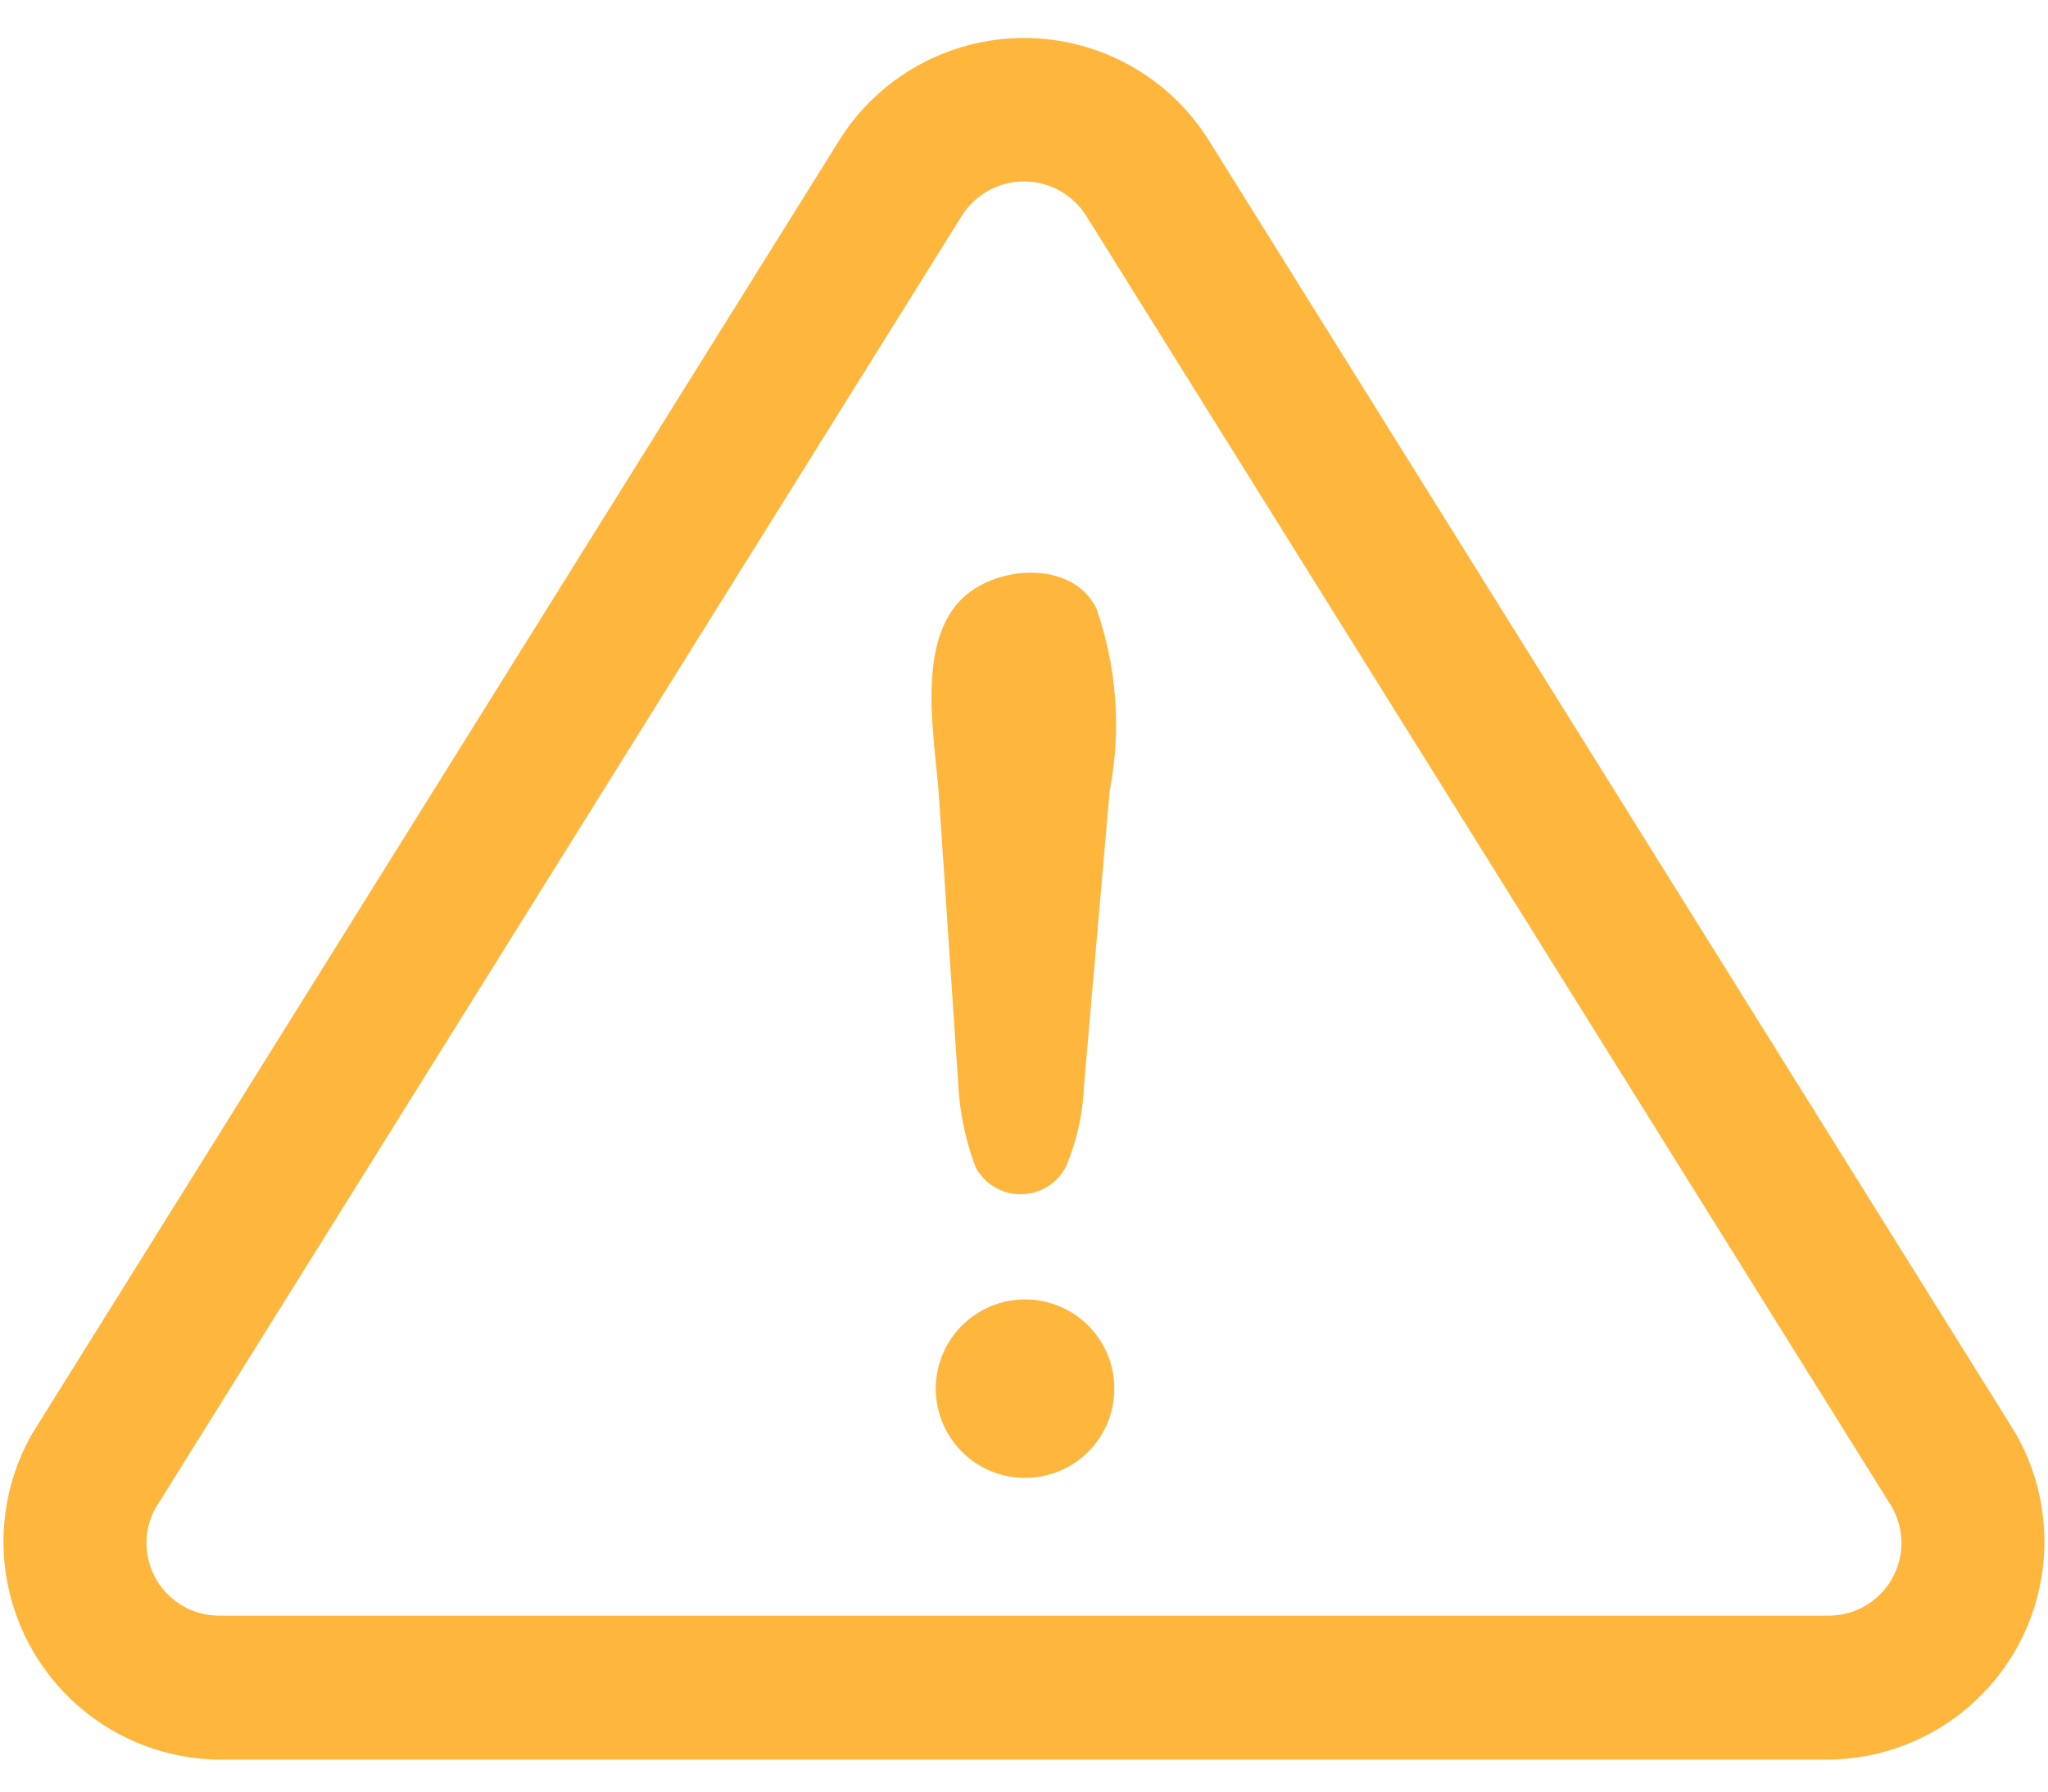 <svg width="48" height="42" viewBox="0 0 48 42" fill="none" xmlns="http://www.w3.org/2000/svg">
<path d="M22.459 25.428L22.01 18.718C21.923 17.369 21.462 15.187 22.493 14.09C23.278 13.246 25.136 13.101 25.699 14.27C26.178 15.644 26.284 17.121 26.006 18.55L25.406 25.457C25.38 26.107 25.237 26.747 24.985 27.347C24.886 27.541 24.736 27.704 24.55 27.819C24.365 27.933 24.152 27.995 23.934 27.997C23.716 28 23.502 27.942 23.314 27.831C23.126 27.721 22.973 27.561 22.869 27.369C22.632 26.747 22.493 26.092 22.459 25.428ZM24.013 34.647C23.481 34.644 22.97 34.438 22.584 34.072C22.198 33.705 21.967 33.206 21.936 32.674C21.905 32.143 22.079 31.62 22.42 31.212C22.761 30.804 23.245 30.541 23.774 30.477C24.058 30.443 24.345 30.467 24.619 30.548C24.894 30.629 25.148 30.766 25.367 30.949C25.587 31.133 25.766 31.359 25.895 31.614C26.023 31.87 26.098 32.149 26.114 32.434C26.131 32.72 26.088 33.005 25.99 33.274C25.892 33.542 25.739 33.788 25.543 33.995C25.346 34.203 25.108 34.367 24.846 34.479C24.582 34.591 24.299 34.648 24.013 34.647Z" fill="#FEB63D"/>
<path d="M42.888 41.25H5.112C4.224 41.236 3.355 40.992 2.591 40.54C1.827 40.088 1.194 39.445 0.754 38.674C0.314 37.904 0.082 37.031 0.082 36.144C0.082 35.256 0.313 34.383 0.753 33.612L19.663 3.3C20.122 2.561 20.762 1.952 21.523 1.531C22.284 1.109 23.139 0.889 24.009 0.89C24.879 0.892 25.733 1.115 26.493 1.539C27.252 1.964 27.89 2.575 28.347 3.315L47.226 33.577C47.673 34.348 47.911 35.222 47.916 36.113C47.921 37.004 47.693 37.88 47.255 38.656C46.816 39.431 46.182 40.079 45.416 40.534C44.65 40.989 43.779 41.236 42.888 41.25ZM22.547 5.051L3.638 35.364C3.499 35.621 3.428 35.91 3.433 36.203C3.438 36.496 3.519 36.782 3.667 37.035C3.815 37.287 4.026 37.497 4.279 37.645C4.532 37.792 4.819 37.871 5.112 37.875H42.888C43.184 37.87 43.474 37.789 43.728 37.638C43.983 37.488 44.194 37.273 44.341 37.016C44.488 36.759 44.565 36.468 44.565 36.172C44.565 35.877 44.487 35.586 44.341 35.328C44.341 35.328 25.461 5.062 25.453 5.051C25.297 4.807 25.083 4.605 24.829 4.466C24.575 4.326 24.29 4.253 24 4.253C23.71 4.253 23.425 4.326 23.171 4.466C22.917 4.605 22.702 4.807 22.547 5.051Z" fill="#FEB63D"/>
</svg>
